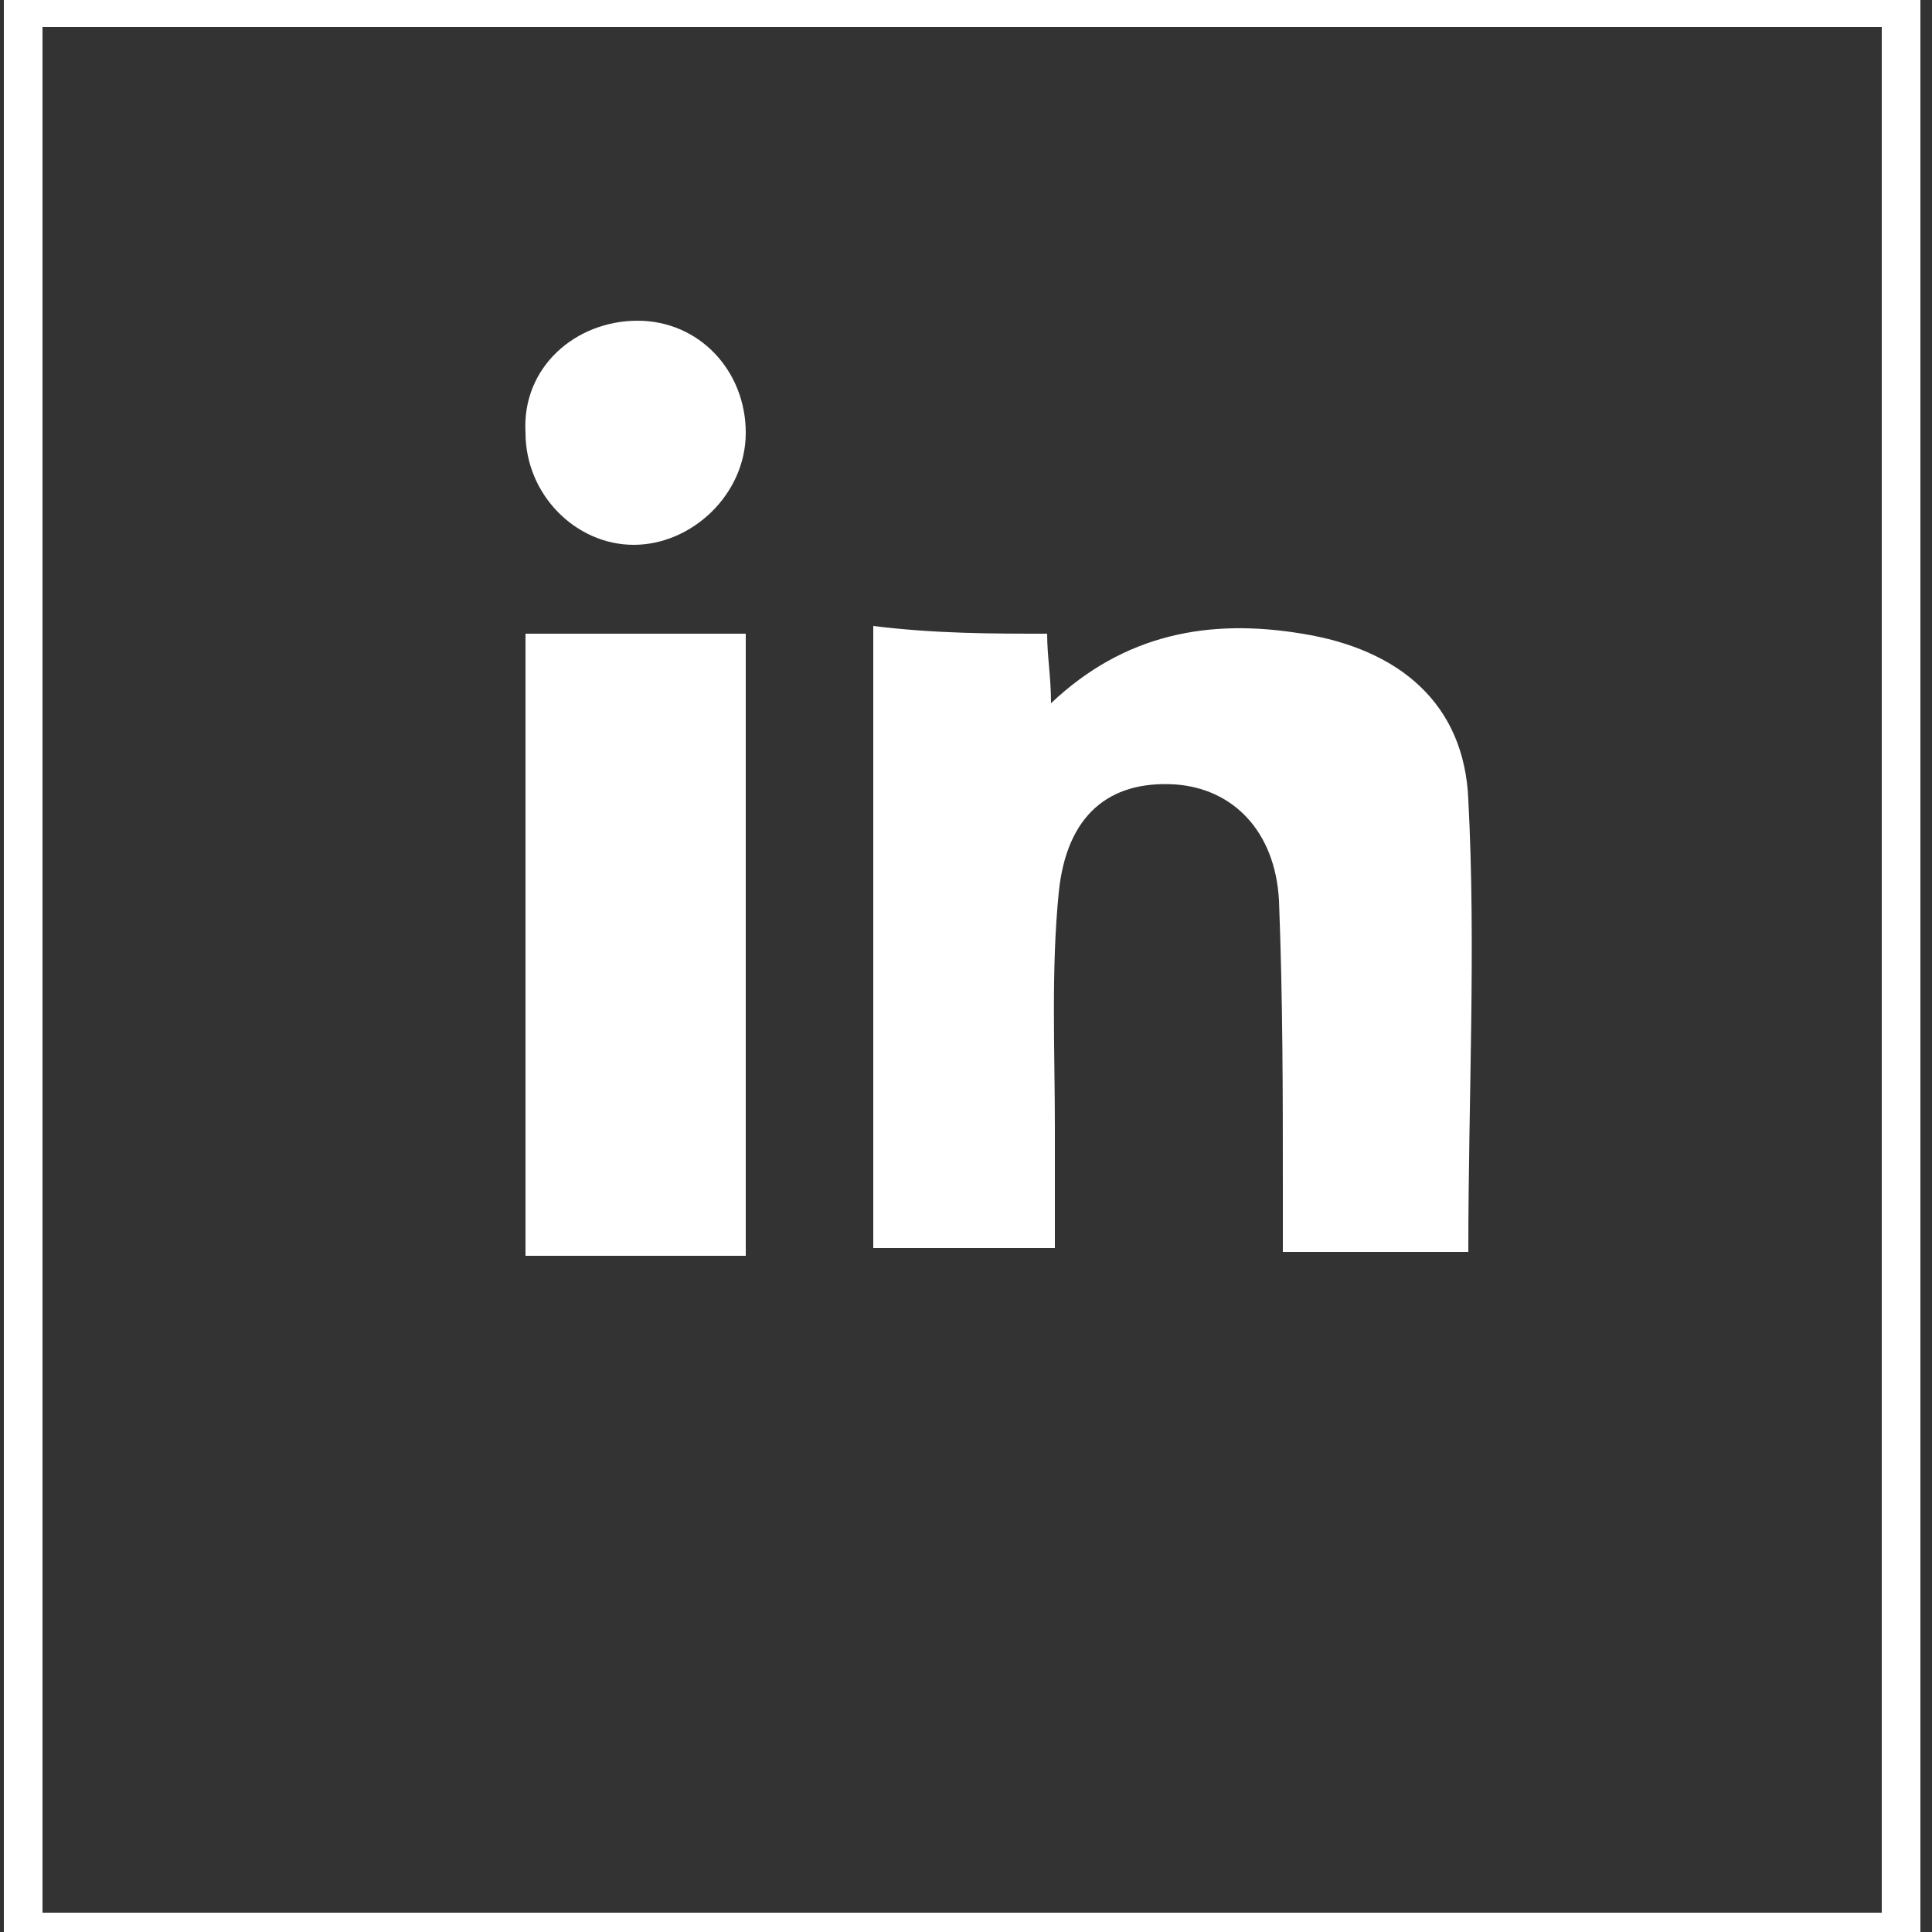 <?xml version="1.0" encoding="utf-8"?>
<!-- Generator: Adobe Illustrator 22.0.1, SVG Export Plug-In . SVG Version: 6.00 Build 0)  -->
<svg version="1.1" id="Layer_1" xmlns="http://www.w3.org/2000/svg" xmlns:xlink="http://www.w3.org/1999/xlink" x="0px" y="0px"
	 viewBox="0 0 50 50" style="enable-background:new 0 0 50 50;" xml:space="preserve">
<rect x="0" y="0" width="50" height="50" fill="#333333" stroke="none"/>
<style type="text/css">
	.st0{fill:none;}
	.st1{fill:#FFFFFF;}
	.st2{fill:none;stroke:#FFFFFF;stroke-miterlimit:10;}
</style>
<path id="XMLID_763_" class="st0" d="M51.3,20.5c-0.4,14.4-11.8,25-26.5,24.7C11.4,44.8,0.3,33.3,0.6,19.9
	C0.9,6.1,12.5-4.7,26.6-4.3C40.2-3.9,51.2,6.4,51.3,20.5z M27.1,16.4c-1.5,0-2.9,0-4.4,0c0,5.4,0,10.8,0,16.1c1.7,0,3.1,0,4.7,0
	c0-1.1,0-2.2,0-3.1c0-2-0.1-4.1,0.1-6.1c0.2-1.9,1.4-2.8,3-2.8c1.6,0,2.6,1,2.7,3c0.1,2.5,0.1,4.9,0.1,7.5c0,0.6,0,1.1,0,1.6
	c1.8,0,3.4,0,4.8,0c0-4,0.1-7.8,0-11.7c-0.1-2.5-1.8-4-4.3-4.3c-2.4-0.3-4.6,0-6.5,1.8C27.2,17.5,27.2,17,27.1,16.4z M13.6,16.4
	c0,5.4,0,10.8,0,16.1c2,0,3.8,0,5.7,0c0-5.4,0-10.8,0-16.1C17.3,16.4,15.5,16.4,13.6,16.4z M16.5,8.3c-1.7,0-3,1.2-3,2.9
	c0,1.5,1.3,2.9,2.8,2.9c1.6,0,2.9-1.2,2.9-2.9C19.4,9.6,18.1,8.3,16.5,8.3z"/>
<path id="XMLID_721_" class="st1" d="M27.1,16.4c0,0.6,0.1,1.1,0.1,1.8c1.9-1.8,4.1-2.2,6.5-1.8c2.5,0.4,4.2,1.8,4.3,4.3
	c0.2,3.8,0,7.7,0,11.7c-1.5,0-3,0-4.8,0c0-0.5,0-1.1,0-1.6c0-2.5,0-4.9-0.1-7.5c-0.1-1.8-1.2-2.9-2.7-3c-1.7-0.1-2.8,0.8-3,2.8
	c-0.2,2-0.1,4.1-0.1,6.1c0,1,0,2,0,3.1c-1.6,0-3.1,0-4.7,0c0-5.3,0-10.6,0-16.1C24.2,16.4,25.7,16.4,27.1,16.4z"/>
<path id="XMLID_720_" class="st1" d="M13.6,16.4c1.9,0,3.7,0,5.7,0c0,5.3,0,10.6,0,16.1c-1.9,0-3.7,0-5.7,0
	C13.6,27.1,13.6,21.8,13.6,16.4z"/>
<path id="XMLID_719_" class="st1" d="M16.5,8.3c1.6,0,2.8,1.3,2.8,2.9c0,1.6-1.4,2.9-2.9,2.9s-2.8-1.3-2.8-2.9
	C13.5,9.5,14.9,8.3,16.5,8.3z"/>
<rect x="0.6" y="0.2" class="st2" width="48.6" height="49.8"/>
</svg>
